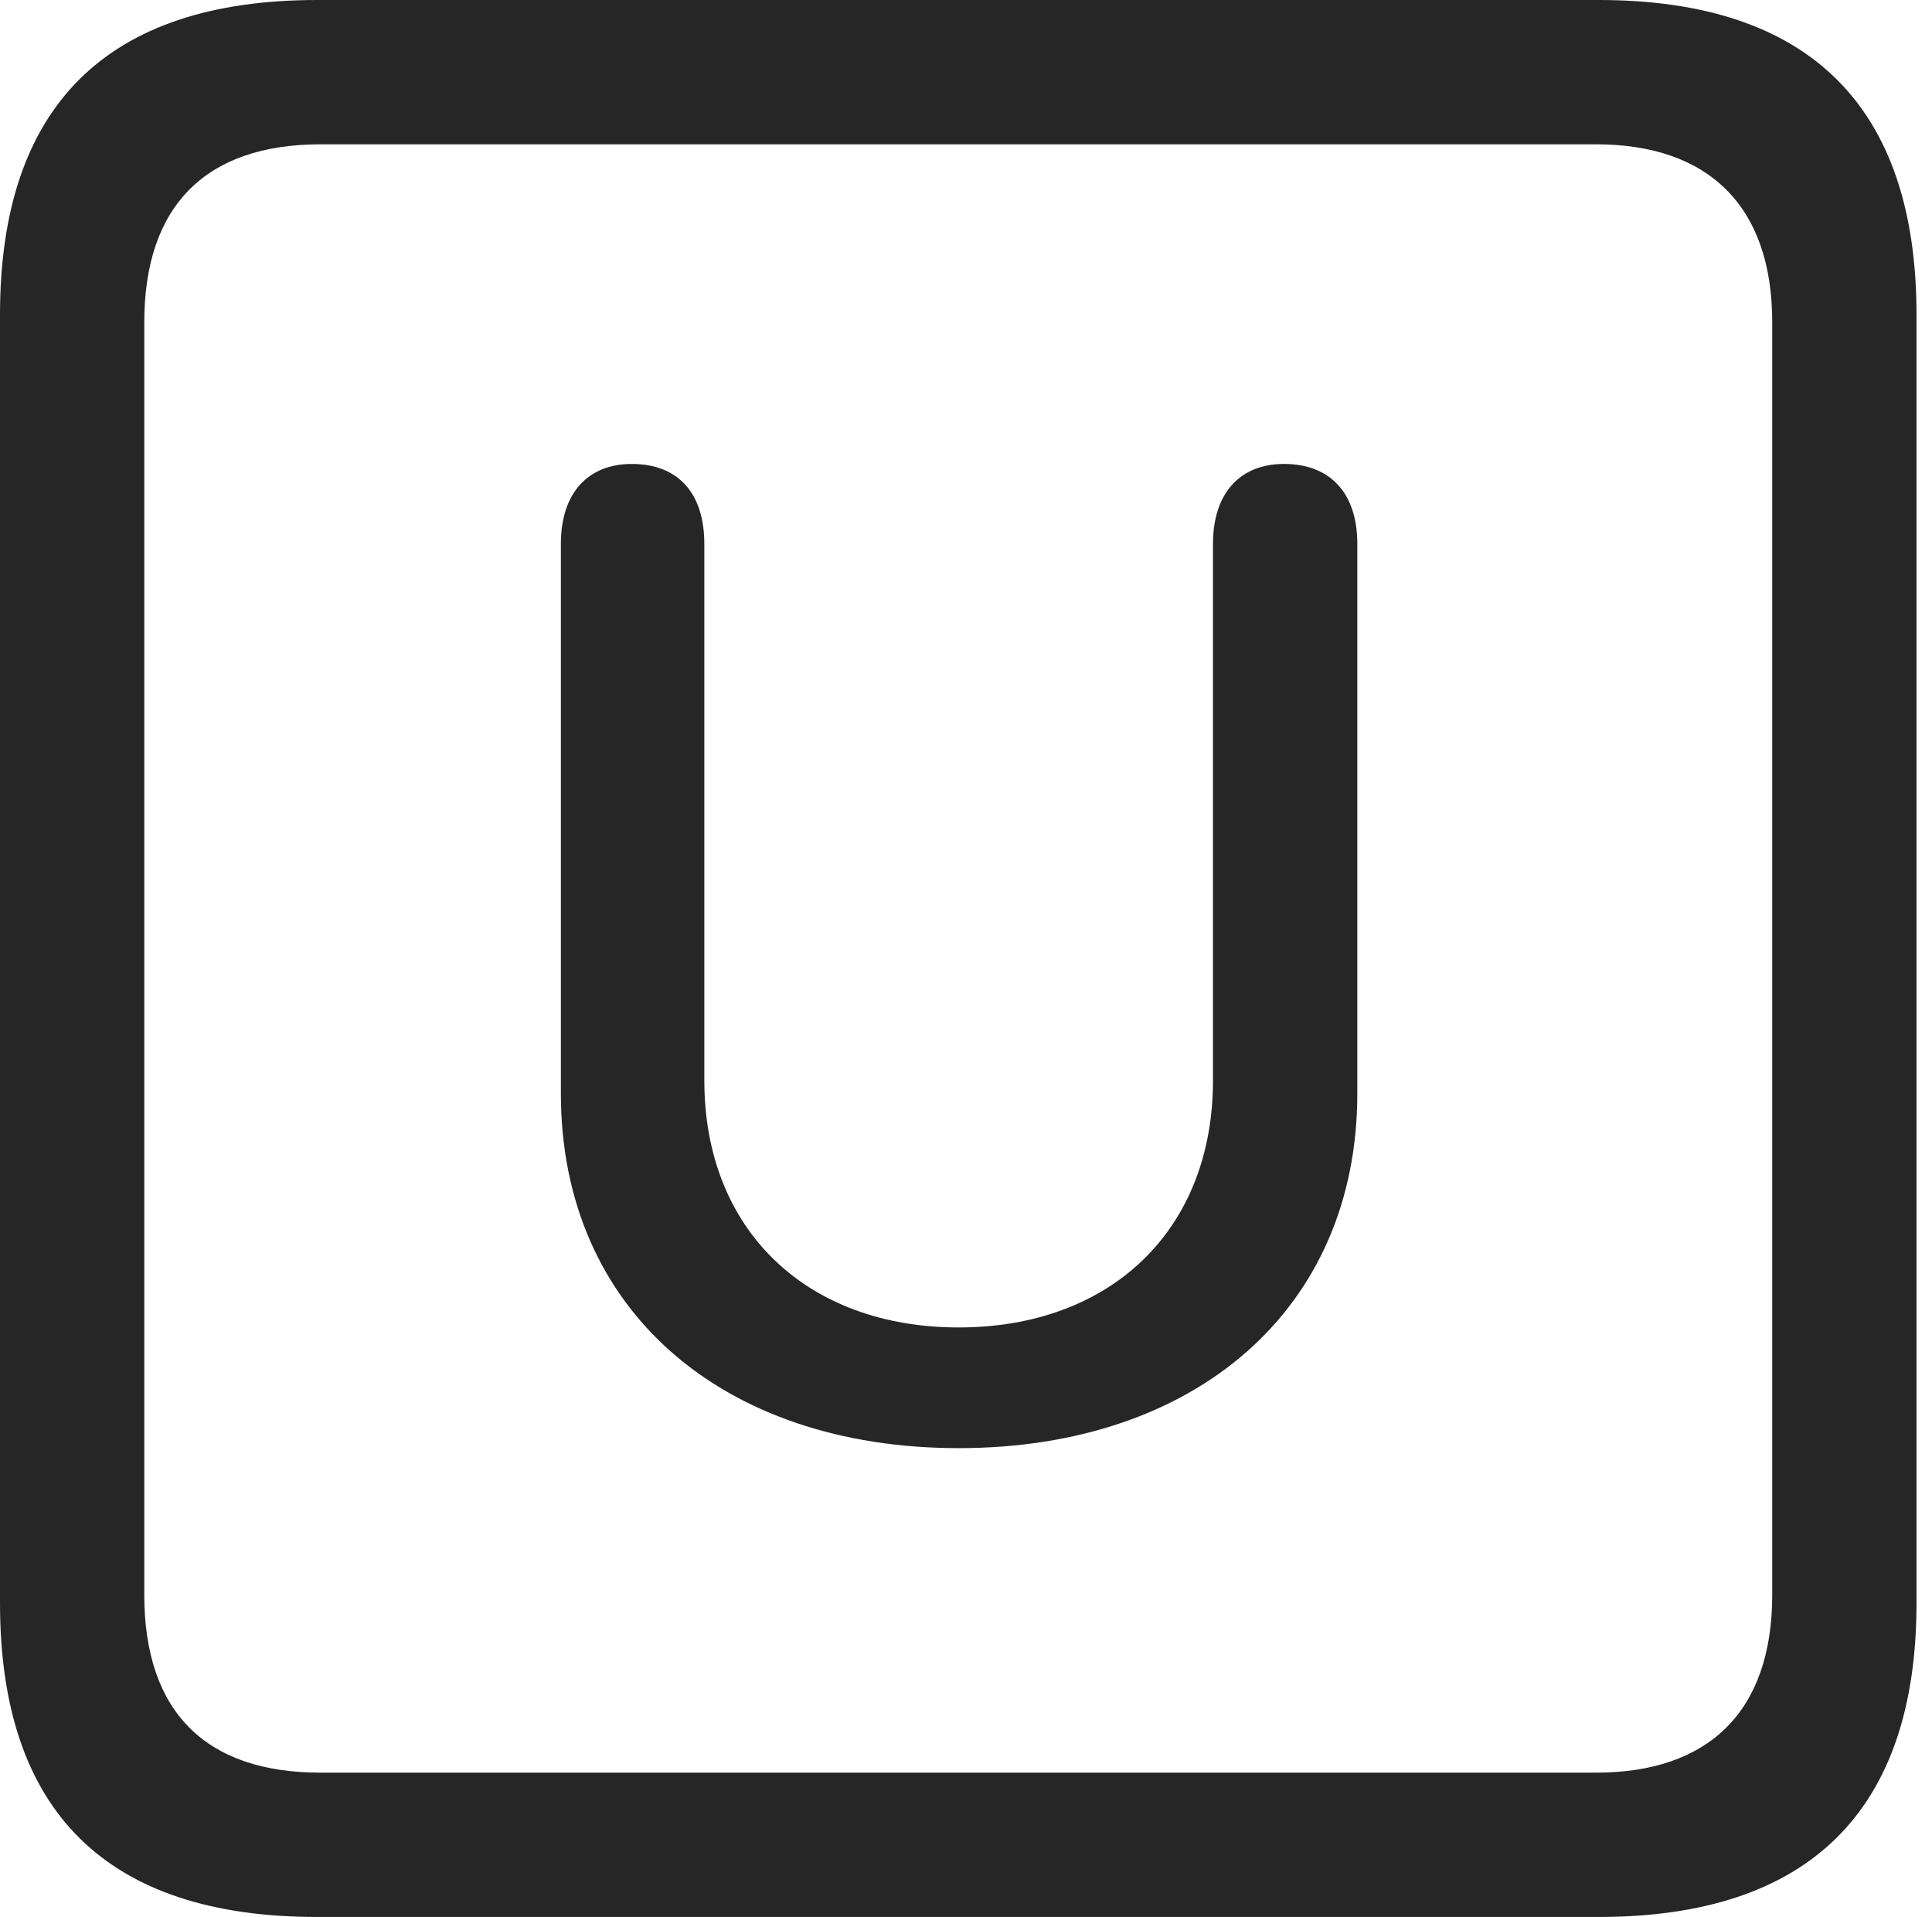 <?xml version="1.0" encoding="UTF-8"?>
<!--Generator: Apple Native CoreSVG 326-->
<!DOCTYPE svg
PUBLIC "-//W3C//DTD SVG 1.1//EN"
       "http://www.w3.org/Graphics/SVG/1.1/DTD/svg11.dtd">
<svg version="1.1" xmlns="http://www.w3.org/2000/svg" xmlns:xlink="http://www.w3.org/1999/xlink" viewBox="0 0 46.289 45.918">
 <g>
  <rect height="45.918" opacity="0" width="46.289" x="0" y="0"/>
  <path d="M7.598 45.918L38.301 45.918C43.359 45.918 45.918 43.359 45.918 38.398L45.918 7.539C45.918 2.559 43.359 0 38.301 0L7.598 0C2.559 0 0 2.539 0 7.539L0 38.398C0 43.398 2.559 45.918 7.598 45.918ZM7.676 42.461C4.941 42.461 3.457 41.016 3.457 38.203L3.457 7.715C3.457 4.922 4.941 3.457 7.676 3.457L38.242 3.457C40.918 3.457 42.461 4.922 42.461 7.715L42.461 38.203C42.461 41.016 40.918 42.461 38.242 42.461Z" fill="black" fill-opacity="0.85"/>
  <path d="M22.969 34.688C28.633 34.688 32.52 31.367 32.52 26.191L32.52 13.027C32.52 11.816 31.875 11.113 30.762 11.113C29.707 11.113 29.062 11.816 29.062 13.027L29.062 25.879C29.062 29.473 26.602 31.797 22.969 31.797C19.336 31.797 16.875 29.473 16.875 25.879L16.875 13.027C16.875 11.816 16.25 11.113 15.137 11.113C14.082 11.113 13.438 11.816 13.438 13.027L13.438 26.191C13.438 31.367 17.305 34.688 22.969 34.688Z" fill="black" fill-opacity="0.85"/>
 </g>
</svg>

